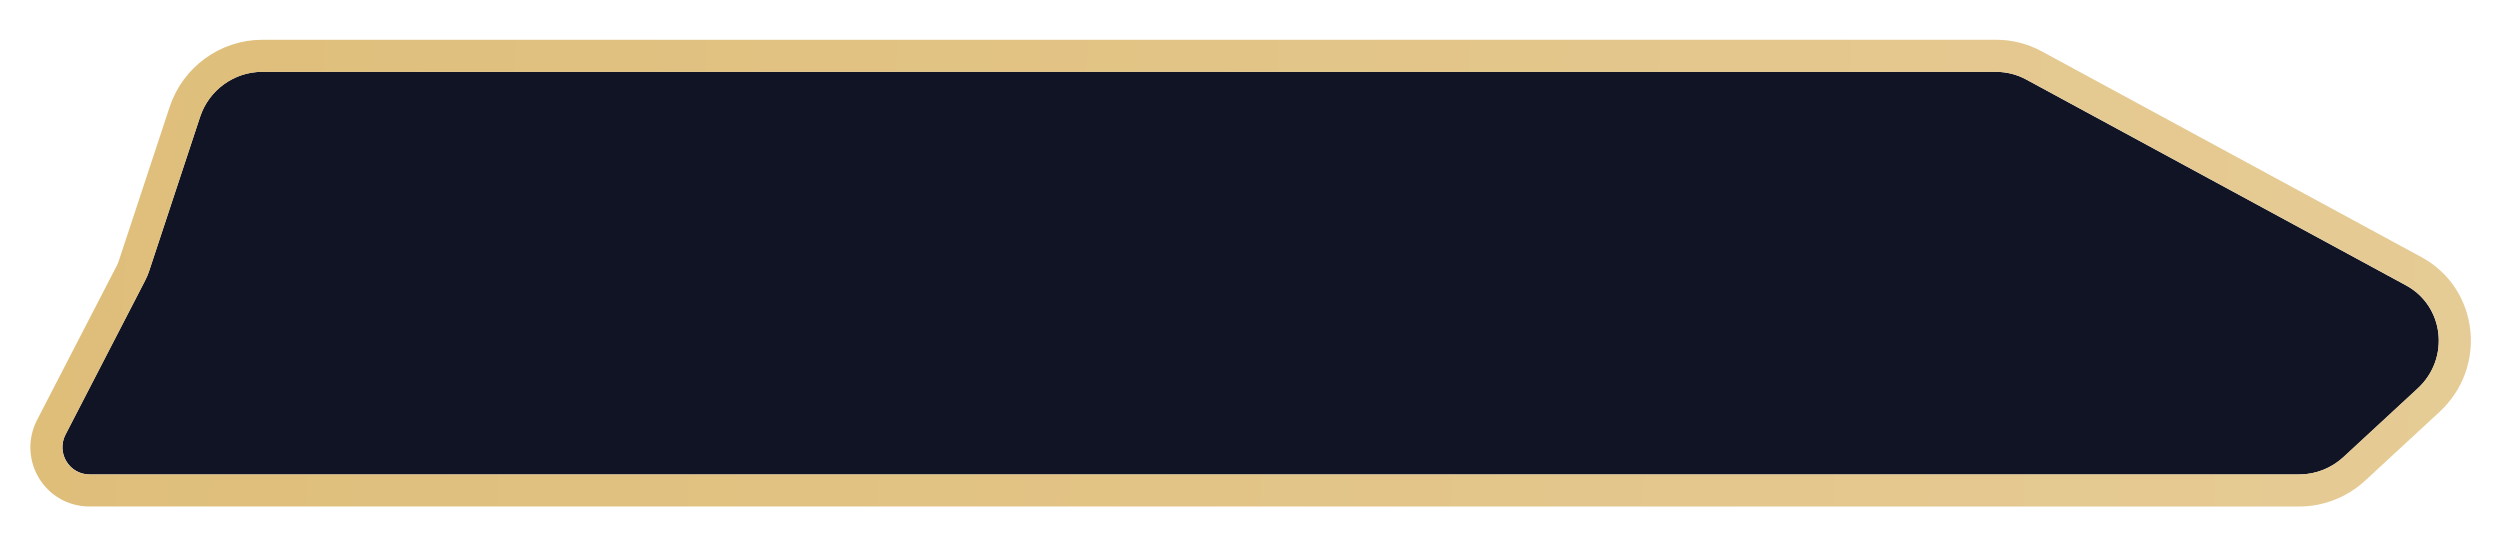 <svg width="390" height="84" viewBox="0 0 390 84" fill="none" xmlns="http://www.w3.org/2000/svg">
<g filter="url(#filter0_d_1205_419)">
<path d="M31.217 14.21C32.594 10.042 36.508 7.206 40.88 7.206L103.617 7.206L174.703 7.206L244.287 7.206L311.352 7.206C313.005 7.206 314.626 7.615 316.069 8.397L375.327 40.515C381.292 43.748 382.23 51.925 377.172 56.601L365.596 67.302C363.712 69.044 361.245 70.014 358.7 70.014L14.008 70.014V70.014C10.788 70.014 8.749 66.628 10.237 63.75L22.65 39.727C22.896 39.252 23.104 38.758 23.271 38.251L31.217 14.21Z" fill="#111425"/>
<path d="M376.548 38.314L317.29 6.197C315.486 5.219 313.46 4.707 311.394 4.707L244.328 4.707L174.744 4.707L103.658 4.707L40.921 4.707C35.456 4.707 30.565 8.253 28.843 13.463L20.897 37.503C20.772 37.883 20.616 38.254 20.431 38.611L8.018 62.633C5.672 67.173 8.888 72.512 13.967 72.512L358.658 72.512C361.84 72.512 364.923 71.3 367.278 69.123L378.854 58.422C385.177 52.577 384.004 42.356 376.548 38.314Z" stroke="#DFBE7A" stroke-width="5"/>
<path d="M376.548 38.314L317.29 6.197C315.486 5.219 313.46 4.707 311.394 4.707L244.328 4.707L174.744 4.707L103.658 4.707L40.921 4.707C35.456 4.707 30.565 8.253 28.843 13.463L20.897 37.503C20.772 37.883 20.616 38.254 20.431 38.611L8.018 62.633C5.672 67.173 8.888 72.512 13.967 72.512L358.658 72.512C361.84 72.512 364.923 71.3 367.278 69.123L378.854 58.422C385.177 52.577 384.004 42.356 376.548 38.314Z" stroke="url(#paint0_linear_1205_419)" stroke-opacity="0.2" stroke-width="5"/>
</g>
<defs>
<filter id="filter0_d_1205_419" x="0.732" y="2.208" width="388.719" height="80.803" filterUnits="userSpaceOnUse" color-interpolation-filters="sRGB">
<feFlood flood-opacity="0" result="BackgroundImageFix"/>
<feColorMatrix in="SourceAlpha" type="matrix" values="0 0 0 0 0 0 0 0 0 0 0 0 0 0 0 0 0 0 127 0" result="hardAlpha"/>
<feOffset dy="4"/>
<feGaussianBlur stdDeviation="2"/>
<feComposite in2="hardAlpha" operator="out"/>
<feColorMatrix type="matrix" values="0 0 0 0 0 0 0 0 0 0 0 0 0 0 0 0 0 0 0.25 0"/>
<feBlend mode="normal" in2="BackgroundImageFix" result="effect1_dropShadow_1205_419"/>
<feBlend mode="normal" in="SourceGraphic" in2="effect1_dropShadow_1205_419" result="shape"/>
</filter>
<linearGradient id="paint0_linear_1205_419" x1="8.415" y1="35.007" x2="387.329" y2="50.324" gradientUnits="userSpaceOnUse">
<stop stop-color="white" stop-opacity="0"/>
<stop offset="1" stop-color="white"/>
</linearGradient>
</defs>
</svg>
